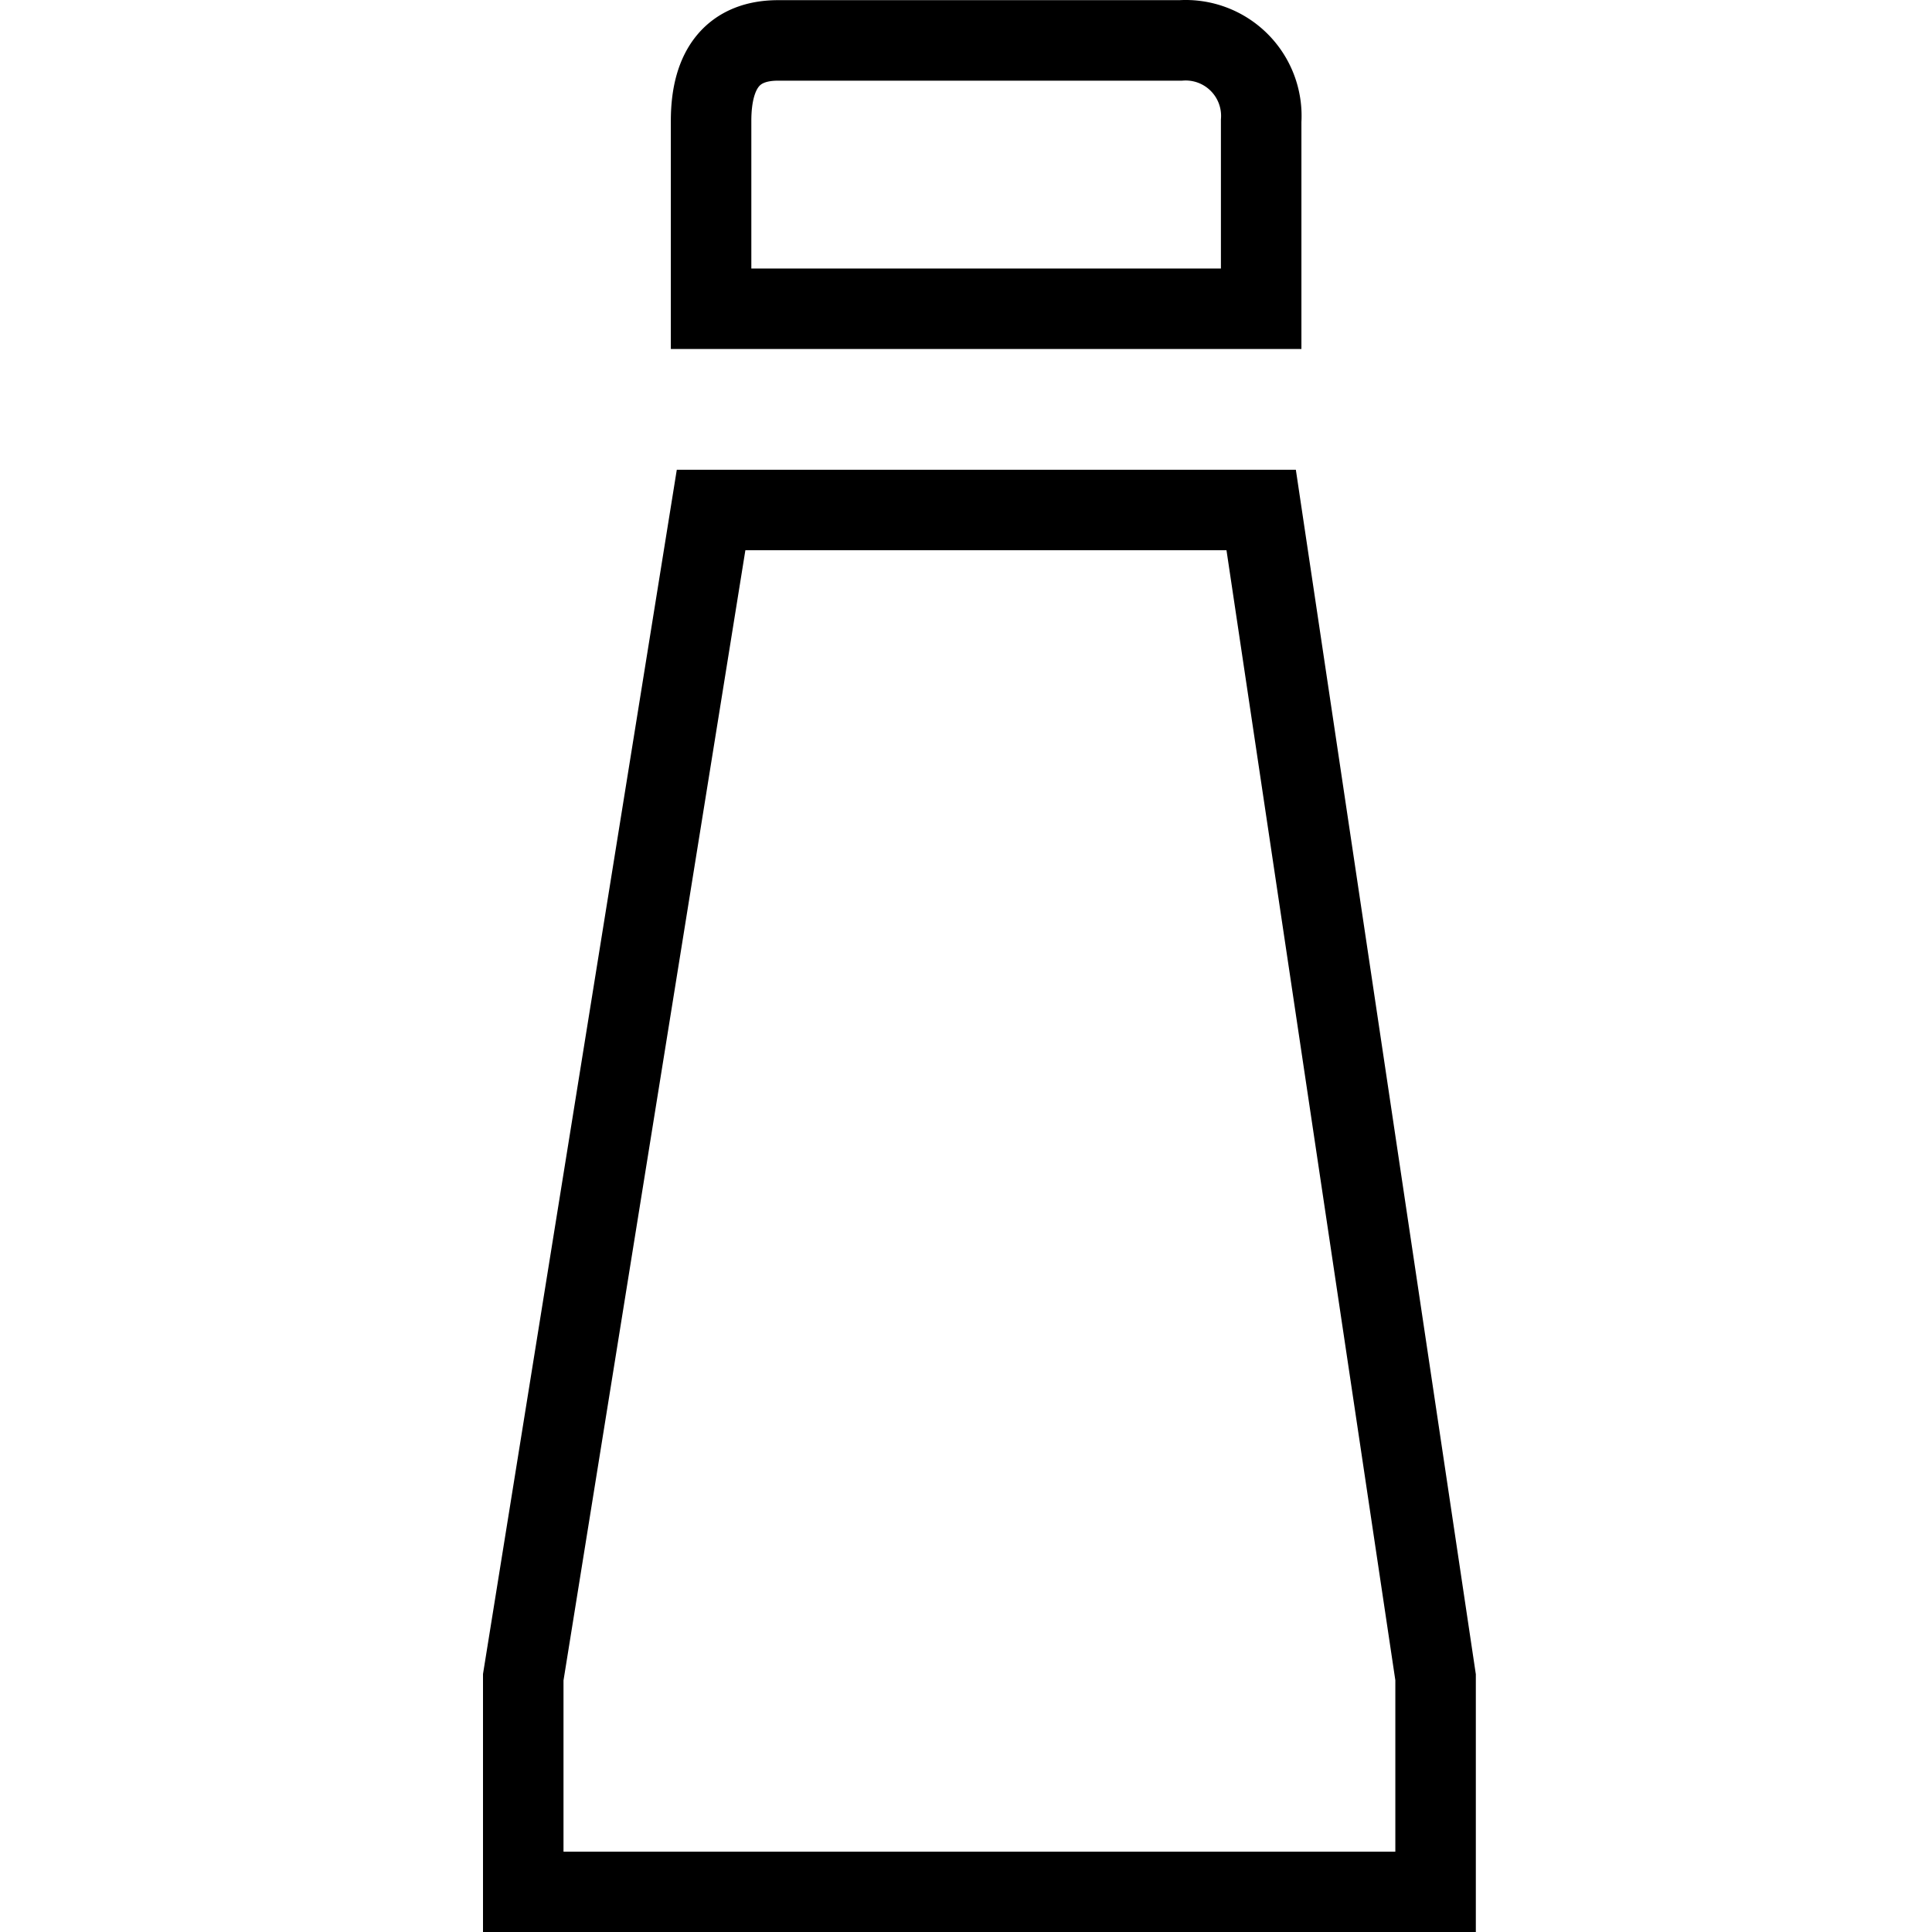 <svg xmlns="http://www.w3.org/2000/svg" viewBox="0 0 144 144.012"><rect y="0.012" width="144" height="144" style="fill:none"/><path d="M94,23V9a5.64,5.64,0,0,0-6-6H58c-3.27,0-5,2-5,6V23Z" transform="translate(0 0.012)" style="fill:none;stroke:#000;stroke-miterlimit:10;stroke-width:6px"/><polygon points="53 38.012 39 125.012 39 141.012 107 141.012 107 125.012 94 38.012 53 38.012" style="fill:none;stroke:#000;stroke-miterlimit:10;stroke-width:6px"/></svg>